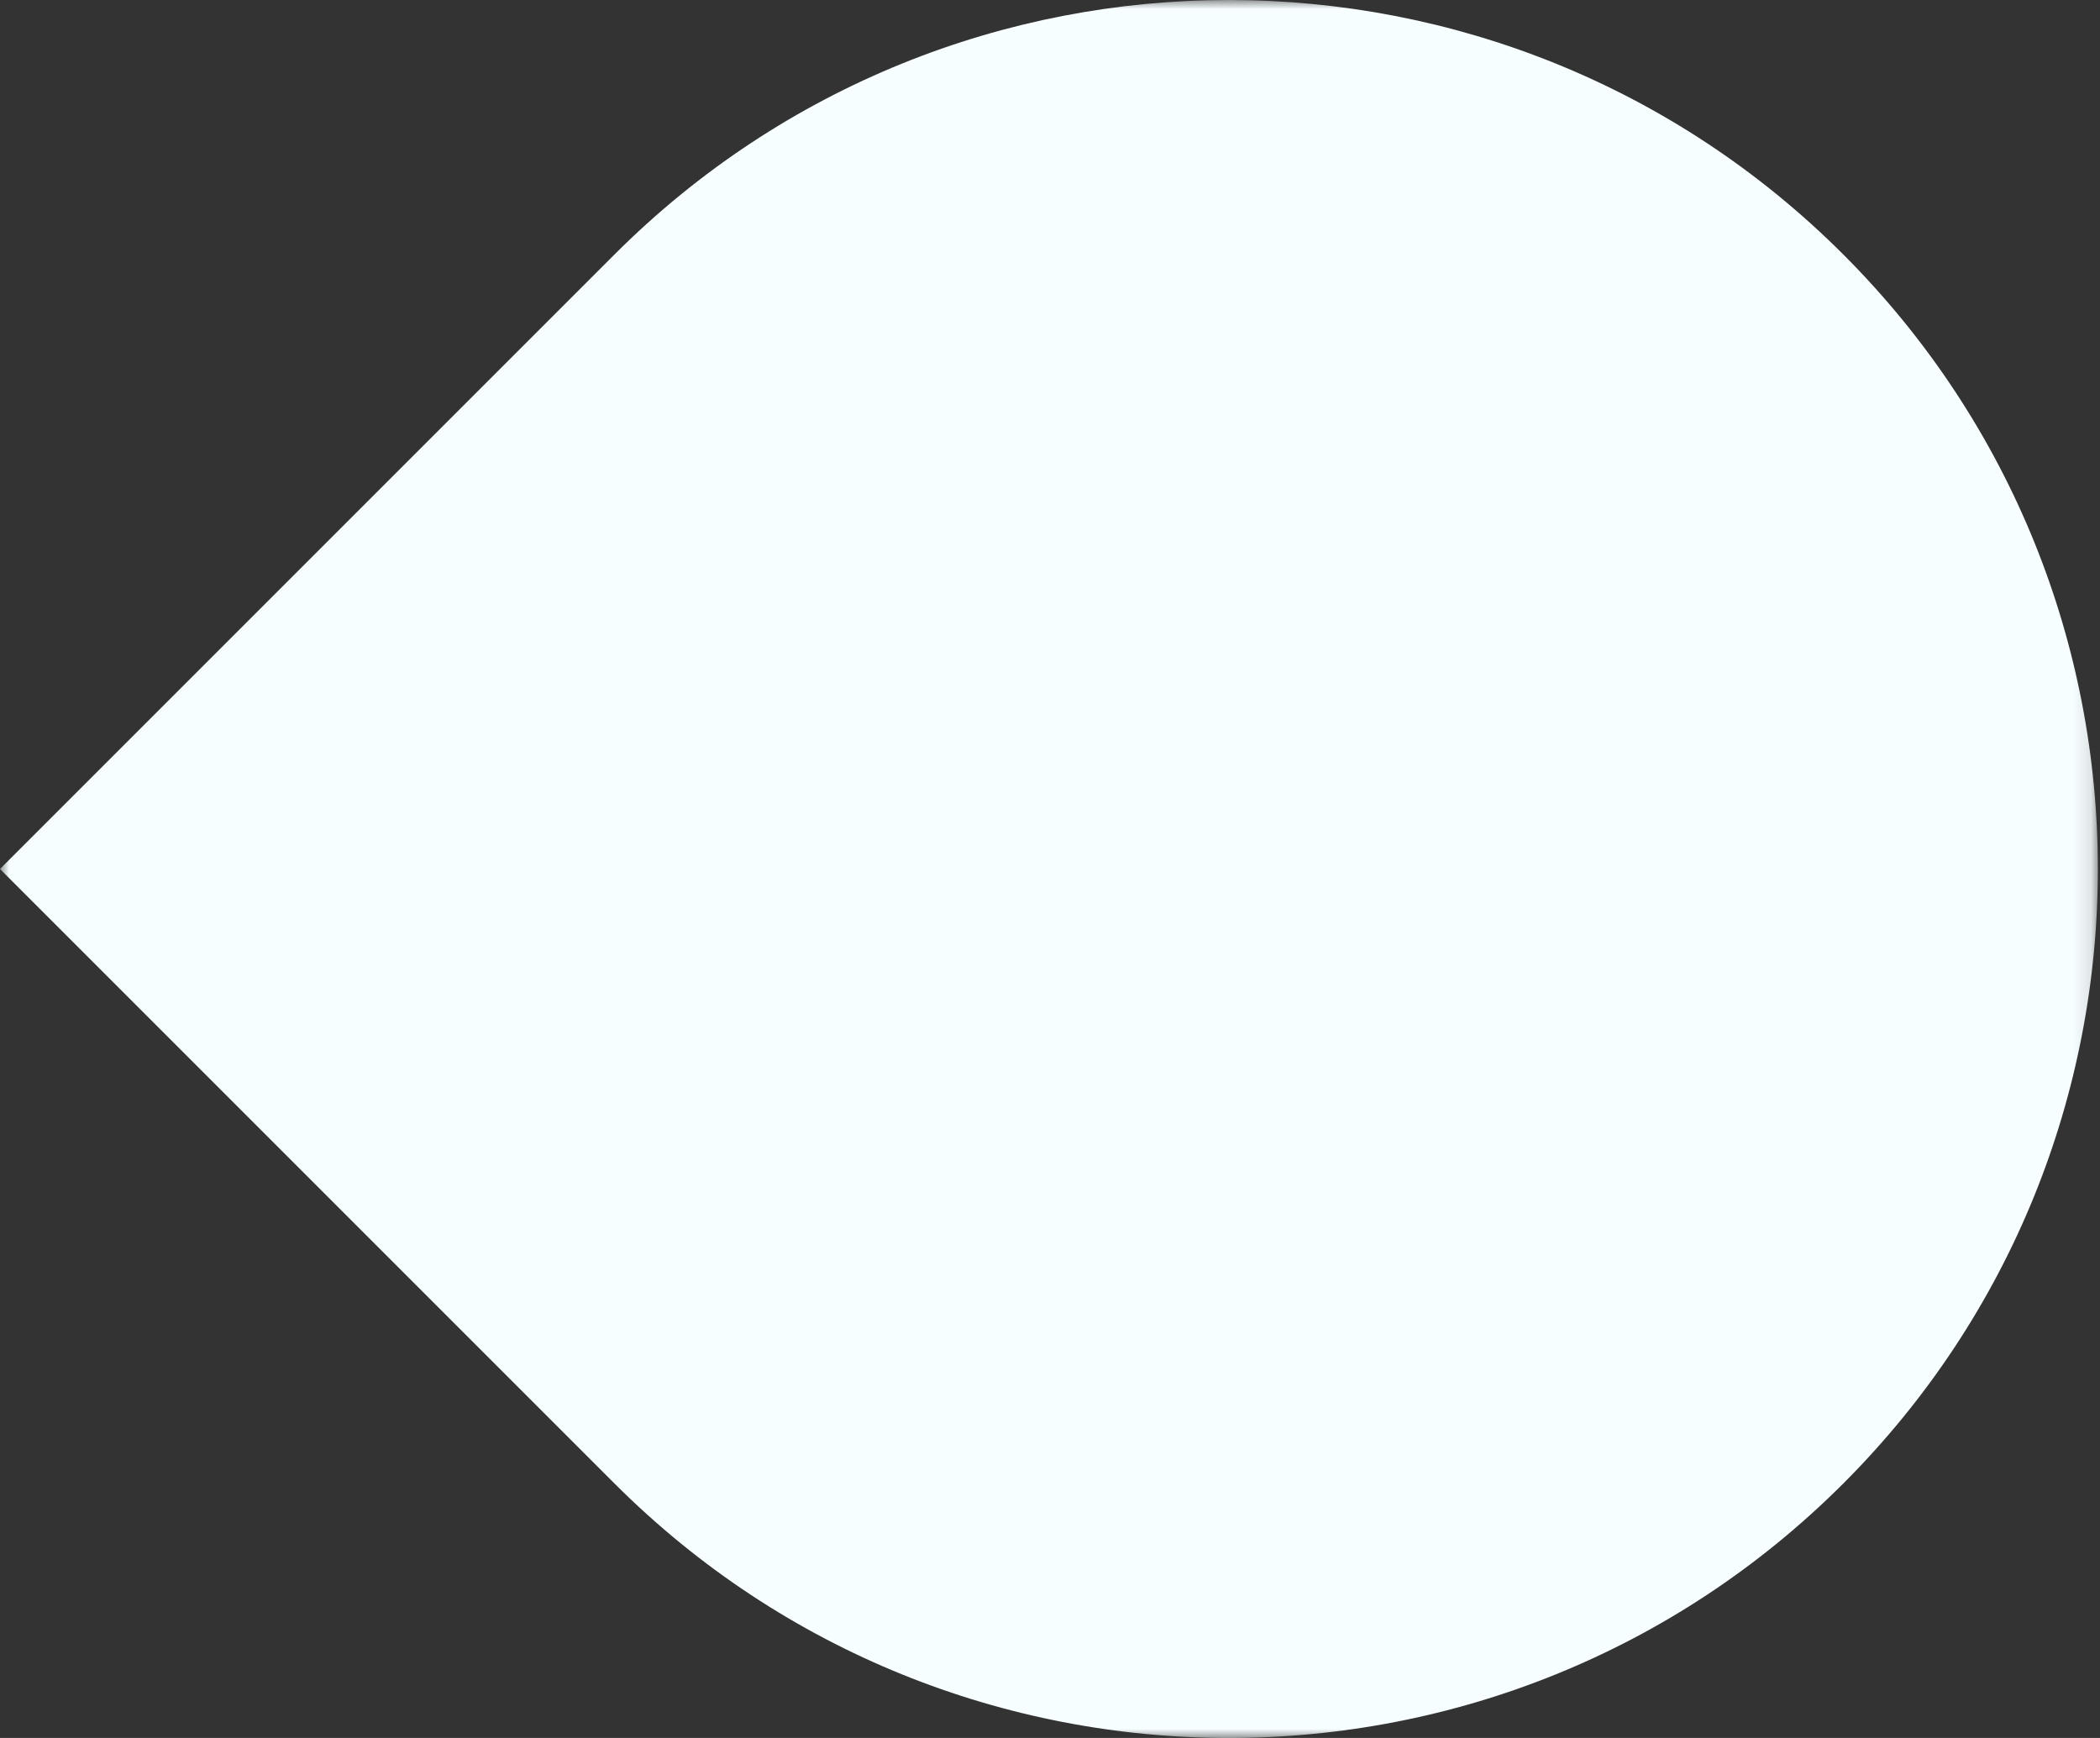 <?xml version="1.0" encoding="UTF-8" standalone="no"?>
<svg width="116px" height="96px" viewBox="0 0 116 96" version="1.1" xmlns="http://www.w3.org/2000/svg" xmlns:xlink="http://www.w3.org/1999/xlink">
    <rect x="0" y="0" width="116" height="96" fill="#333333" stroke="none"/>
    <!-- Generator: Sketch 3.7 (28169) - http://www.bohemiancoding.com/sketch -->
    <title>Page 1</title>
    <desc>Created with Sketch.</desc>
    <defs>
        <polygon id="path-1" points="115.882 96 115.882 0 0 0 0 96 115.882 96"></polygon>
    </defs>
    <g id="Page-1" stroke="none" stroke-width="1" fill="none" fill-rule="evenodd">
        <g>
            <mask id="mask-2" fill="white">
                <use xlink:href="#path-1"></use>
            </mask>
            <g id="Clip-2"></g>
            <path d="M101.823,81.941 C120.568,63.196 120.568,32.804 101.823,14.059 C83.078,-4.686 52.686,-4.686 33.941,14.059 L0,48 L33.941,81.941 C52.686,100.686 83.078,100.686 101.823,81.941" id="Fill-1" fill="#F7FEFF" mask="url(#mask-2)"></path>
        </g>
    </g>
</svg>